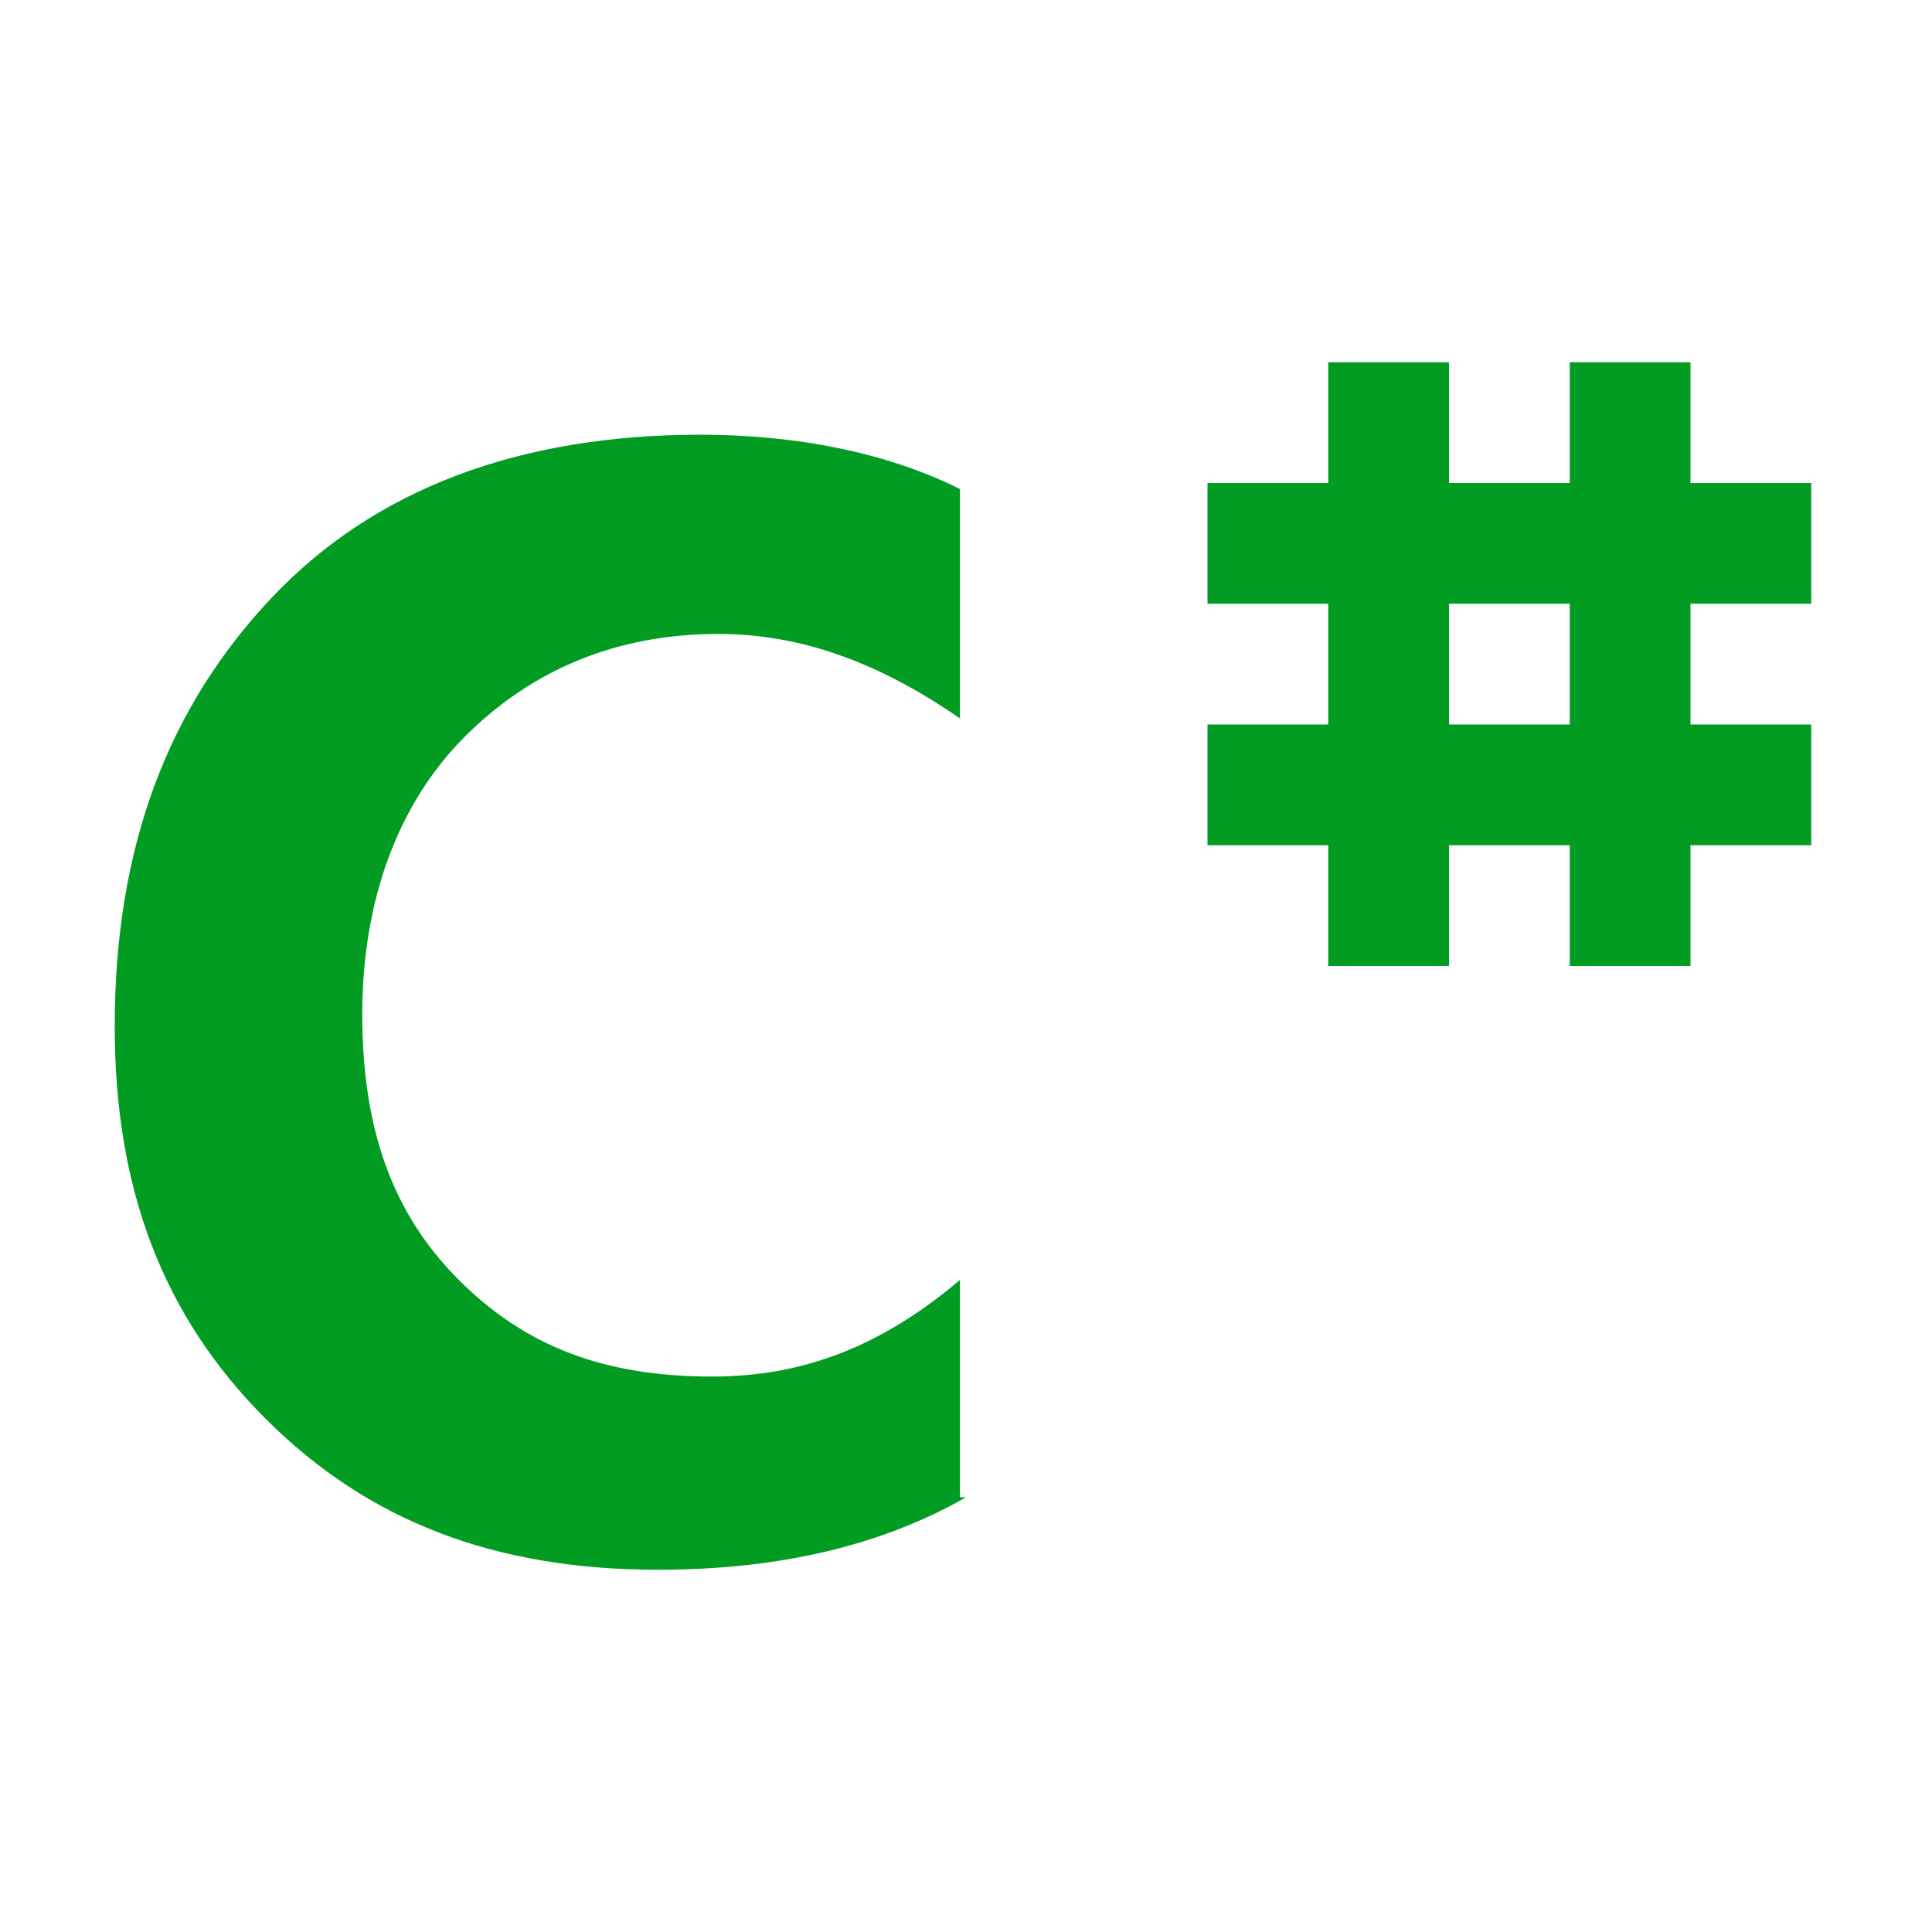 <svg version="1.1" id="Layer_1" xmlns="http://www.w3.org/2000/svg" xmlns:xlink="http://www.w3.org/1999/xlink" x="0px" y="0px"
	 viewBox="0 0 32 32" style="enable-background:new 0 0 32 32;" xml:space="preserve">
<style type="text/css">
	.Green{fill:#039C23;}
</style>
<path class="Green" d="M30,10V8h-2V6h-2v2h-2V6h-2v2h-2v2h2v2h-2v2h2v2h2v-2h2v2h2v-2h2v-2h-2v-2H30z M26,12h-2v-2h2V12z"/>
<path class="Green" d="M16,24.8c-1.4,0.8-3.1,1.2-5.1,1.2c-2.7,0-4.8-0.8-6.5-2.5S1.9,19.7,1.9,17c0-3,0.9-5.3,2.6-7.1
	s4.1-2.7,7.1-2.7c1.6,0,3.1,0.3,4.3,0.9v3.8c-1.3-0.9-2.6-1.4-4-1.4c-1.7,0-3.1,0.6-4.2,1.7s-1.7,2.7-1.7,4.6c0,1.9,0.5,3.3,1.6,4.4
	s2.4,1.6,4.2,1.6c1.5,0,2.8-0.5,4.1-1.6V24.8z"/>
</svg>
